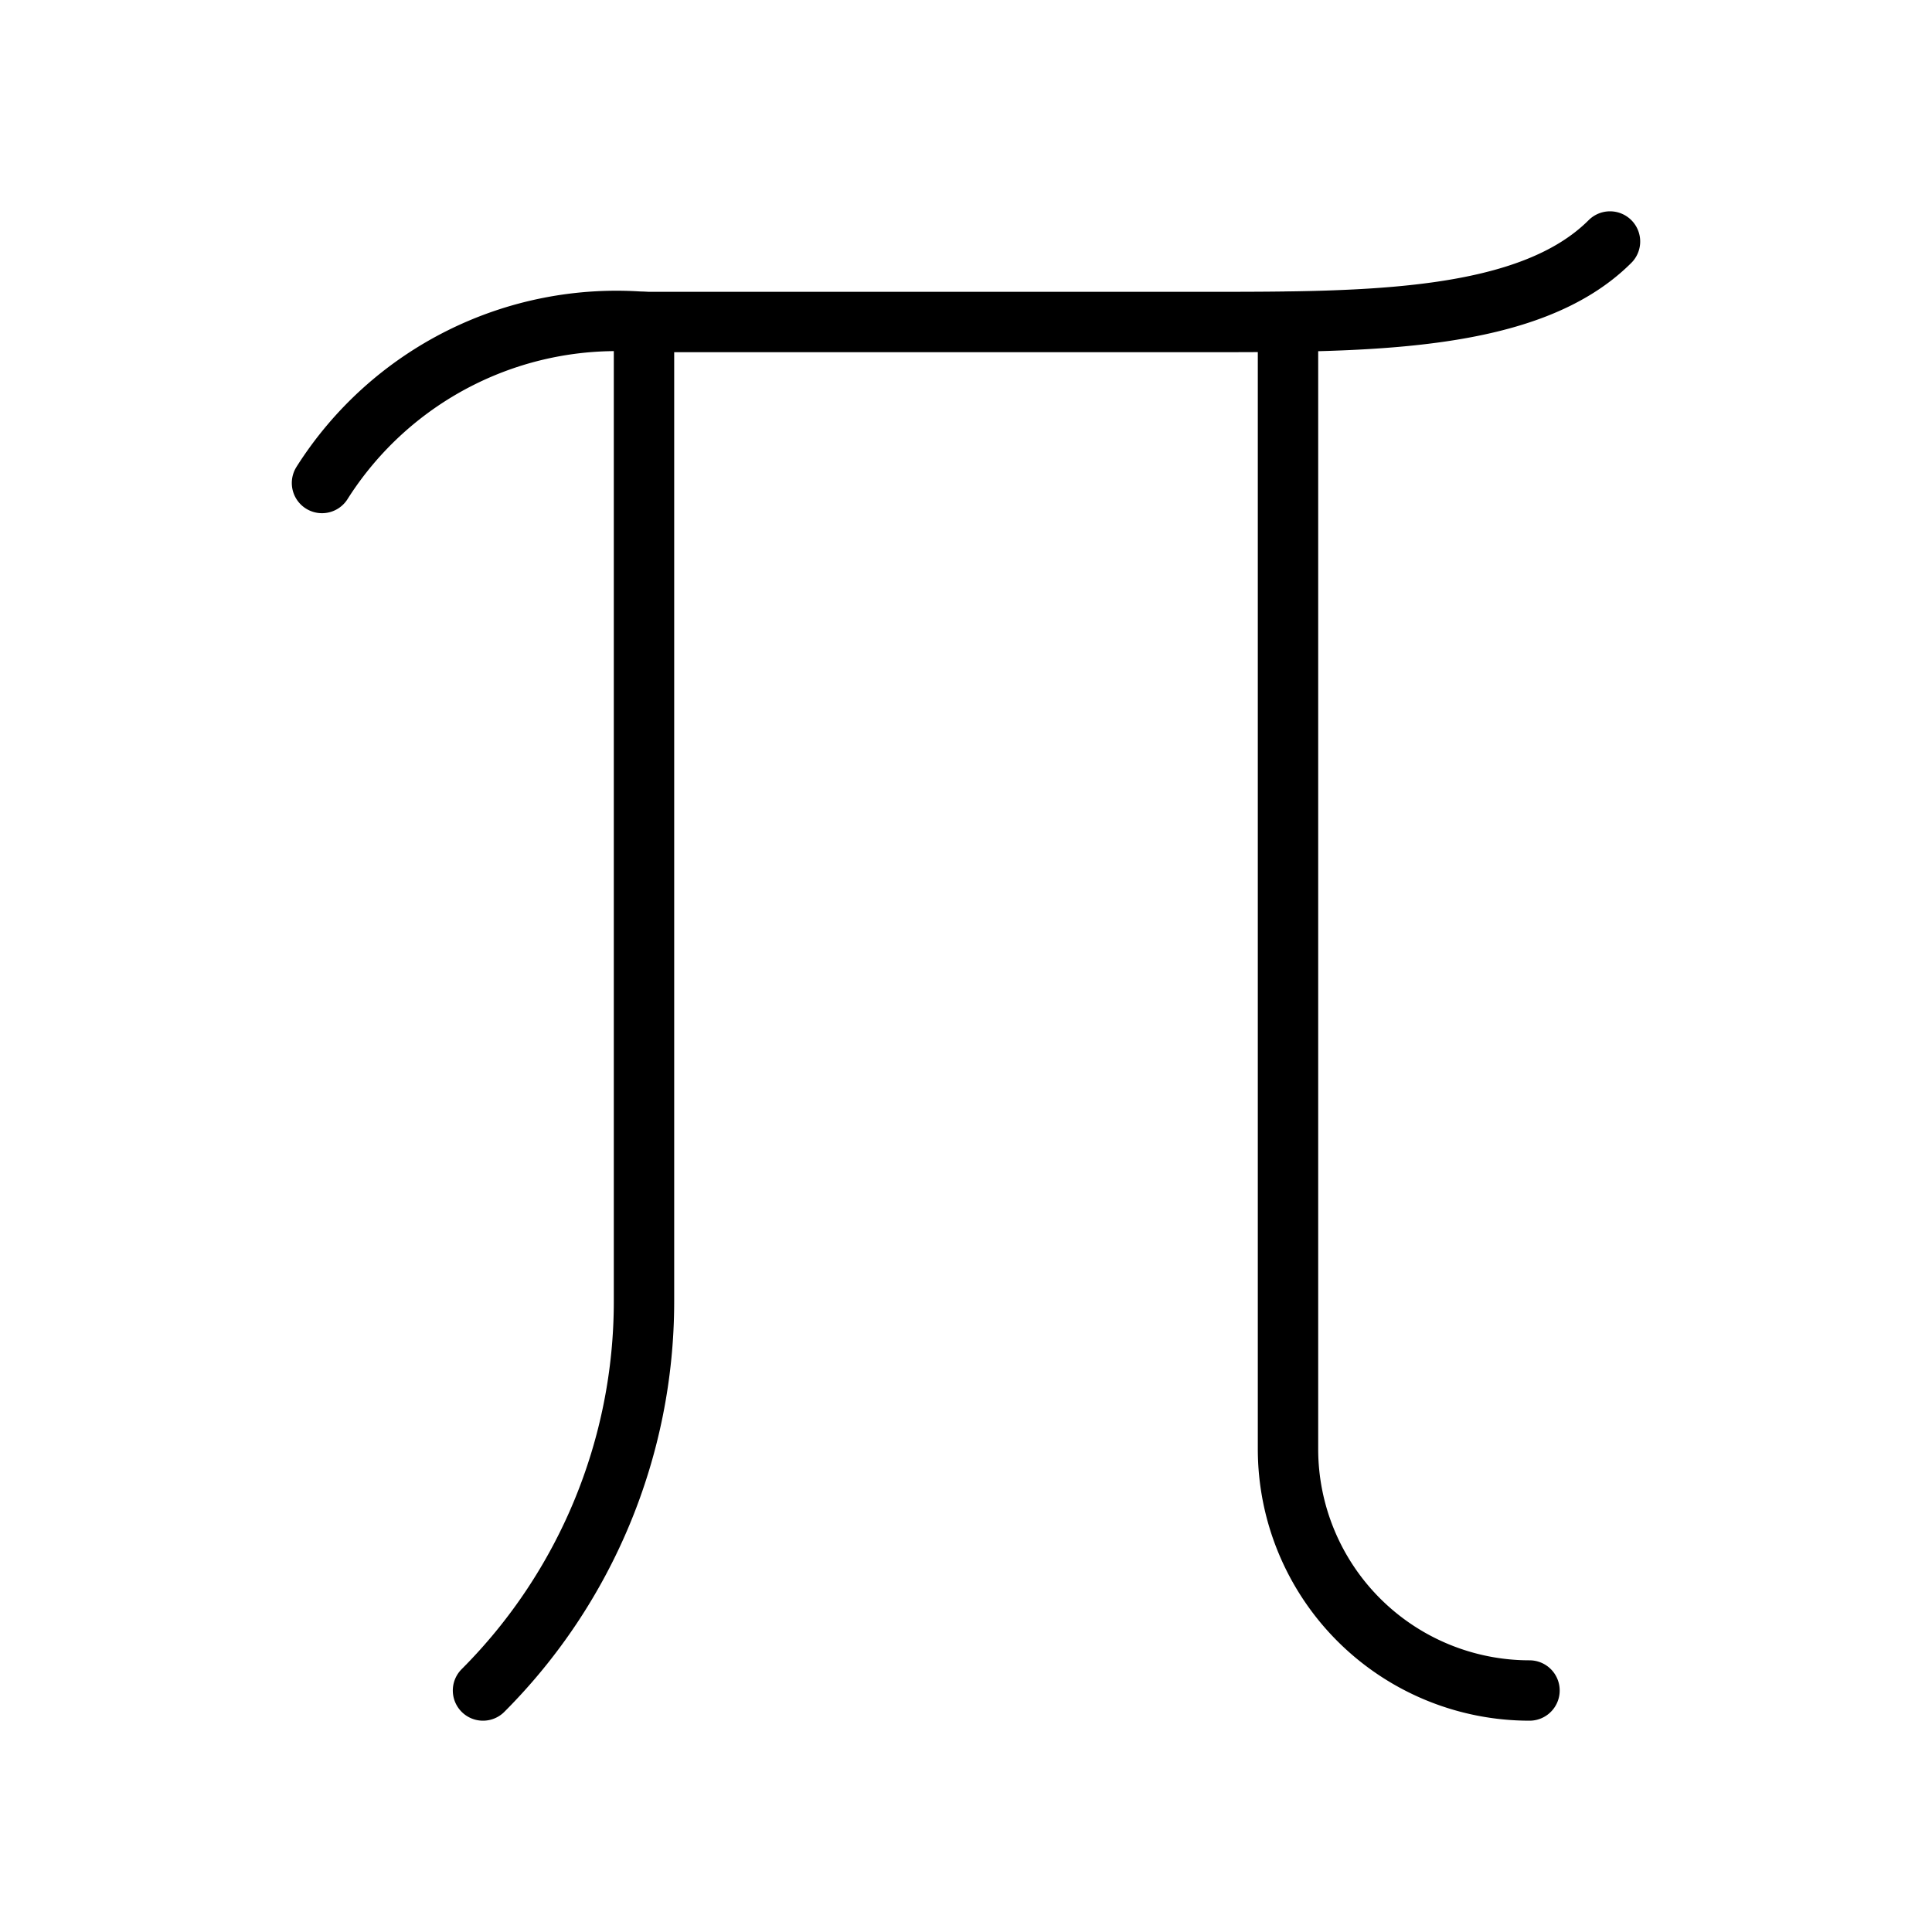 <svg id="Line" xmlns="http://www.w3.org/2000/svg" viewBox="0 0 24 24" width="96" height="96"><path id="primary" d="M4,6A4.33,4.33,0,0,1,8,4h7c2,0,4,0,5-1" style="fill: none; stroke: currentColor;color:currentColor; stroke-linecap: round; stroke-linejoin: round; stroke-width: 0.75;"></path><path id="primary-2" data-name="primary" d="M6,21H6a6.84,6.84,0,0,0,2-4.83V4" style="fill: none; stroke: currentColor;color:currentColor; stroke-linecap: round; stroke-linejoin: round; stroke-width: 0.75;"></path><path id="primary-3" data-name="primary" d="M16,4V18a3,3,0,0,0,3,3h0" style="fill: none; stroke: currentColor;color:currentColor; stroke-linecap: round; stroke-linejoin: round; stroke-width: 0.75;"></path></svg>